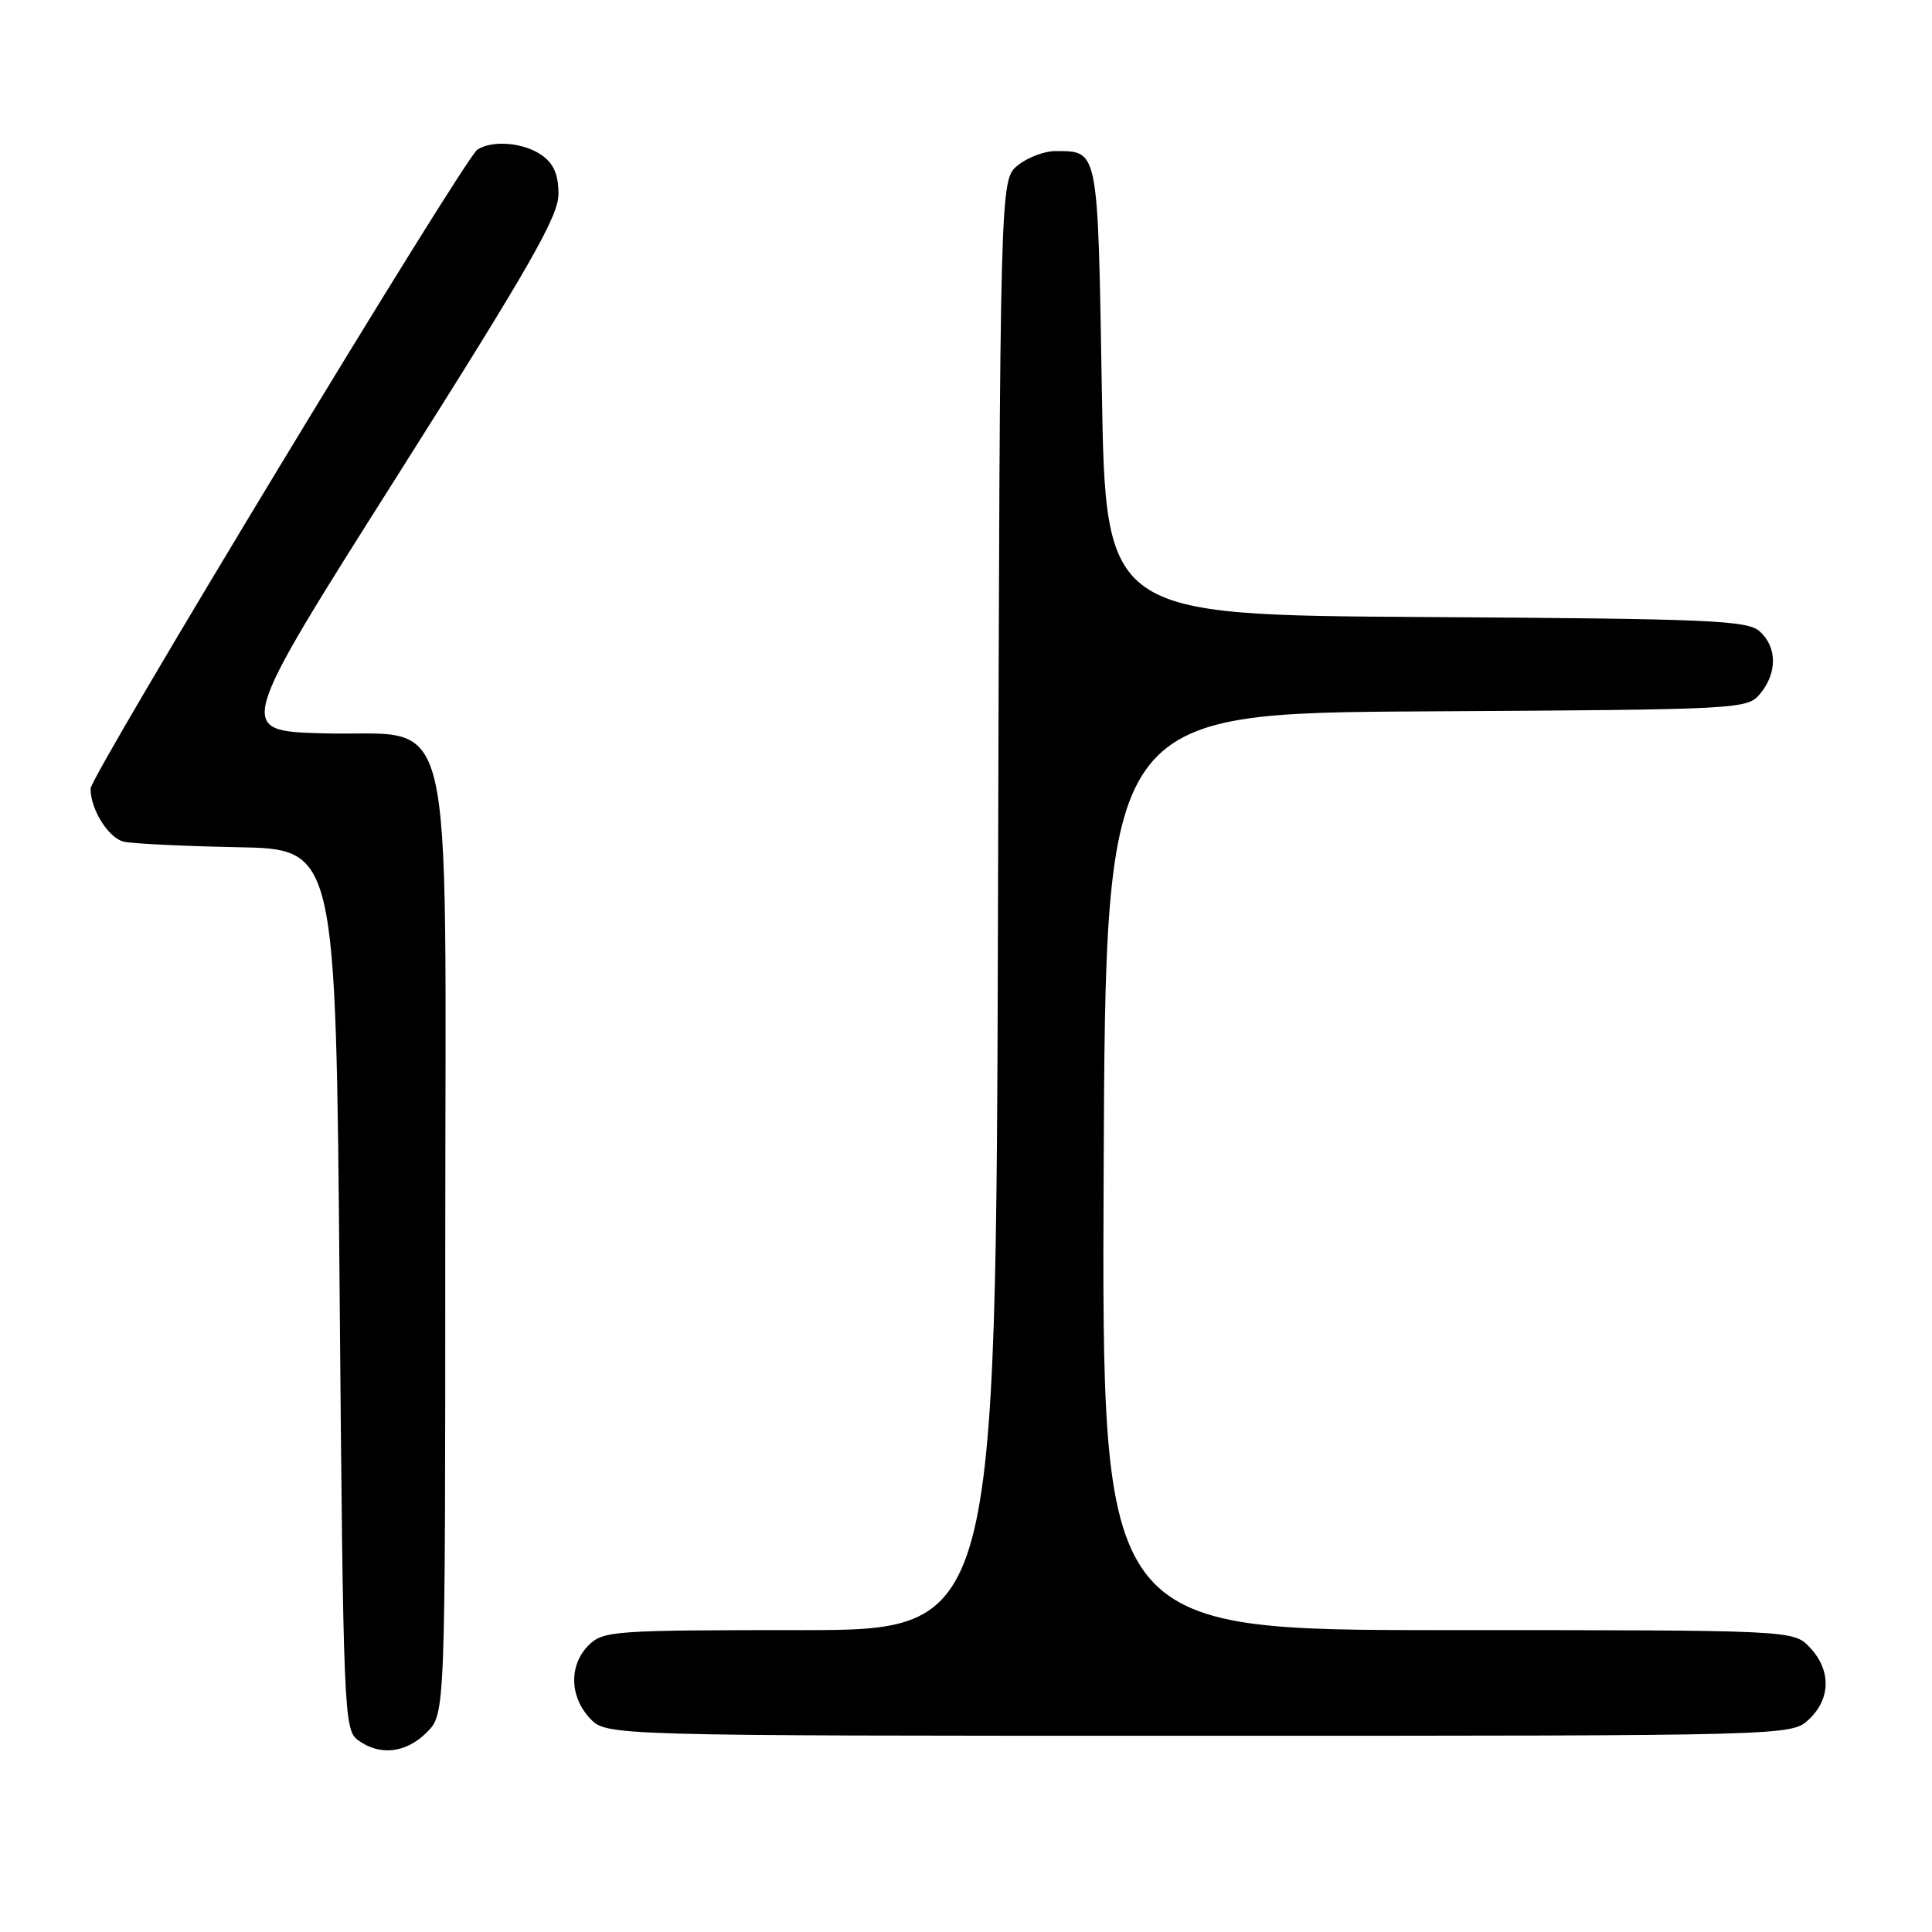 <?xml version="1.0" encoding="UTF-8" standalone="no"?>
<!DOCTYPE svg PUBLIC "-//W3C//DTD SVG 1.1//EN" "http://www.w3.org/Graphics/SVG/1.1/DTD/svg11.dtd" >
<svg xmlns="http://www.w3.org/2000/svg" xmlns:xlink="http://www.w3.org/1999/xlink" version="1.1" viewBox="0 0 256 256">
 <g >
 <path fill="currentColor"
d=" M 56.55 229.55 C 59.00 227.09 59.00 227.09 59.00 165.10 C 59.00 90.64 60.69 97.69 42.72 97.17 C 31.26 96.83 31.26 96.83 52.63 63.07 C 70.23 35.25 74.00 28.67 74.00 25.71 C 74.00 23.13 73.37 21.67 71.78 20.56 C 69.40 18.89 65.28 18.53 63.26 19.82 C 61.54 20.91 12.00 102.75 12.00 104.50 C 12.00 107.27 14.38 111.06 16.42 111.53 C 17.56 111.79 24.35 112.12 31.50 112.26 C 44.50 112.50 44.50 112.50 45.00 170.83 C 45.48 227.11 45.57 229.21 47.44 230.58 C 50.33 232.70 53.79 232.30 56.55 229.55 Z  M 239.69 227.83 C 242.59 225.10 242.65 221.32 239.83 218.31 C 237.65 216.00 237.65 216.00 191.82 216.00 C 145.98 216.00 145.98 216.00 146.24 155.25 C 146.50 94.50 146.50 94.50 189.00 94.26 C 230.92 94.02 231.52 93.98 233.25 91.90 C 235.51 89.16 235.48 85.74 233.18 83.67 C 231.57 82.20 226.67 81.99 188.93 81.76 C 146.50 81.50 146.50 81.50 146.00 51.71 C 145.46 19.42 145.58 20.05 139.86 20.02 C 138.41 20.01 136.16 20.86 134.86 21.91 C 132.50 23.82 132.50 23.82 132.24 119.91 C 131.97 216.00 131.97 216.00 105.99 216.00 C 81.33 216.00 79.90 216.10 78.00 218.00 C 75.38 220.62 75.46 224.79 78.17 227.69 C 80.35 230.00 80.35 230.00 158.86 230.00 C 237.37 230.00 237.37 230.00 239.69 227.83 Z "/>
</g>
</svg>
